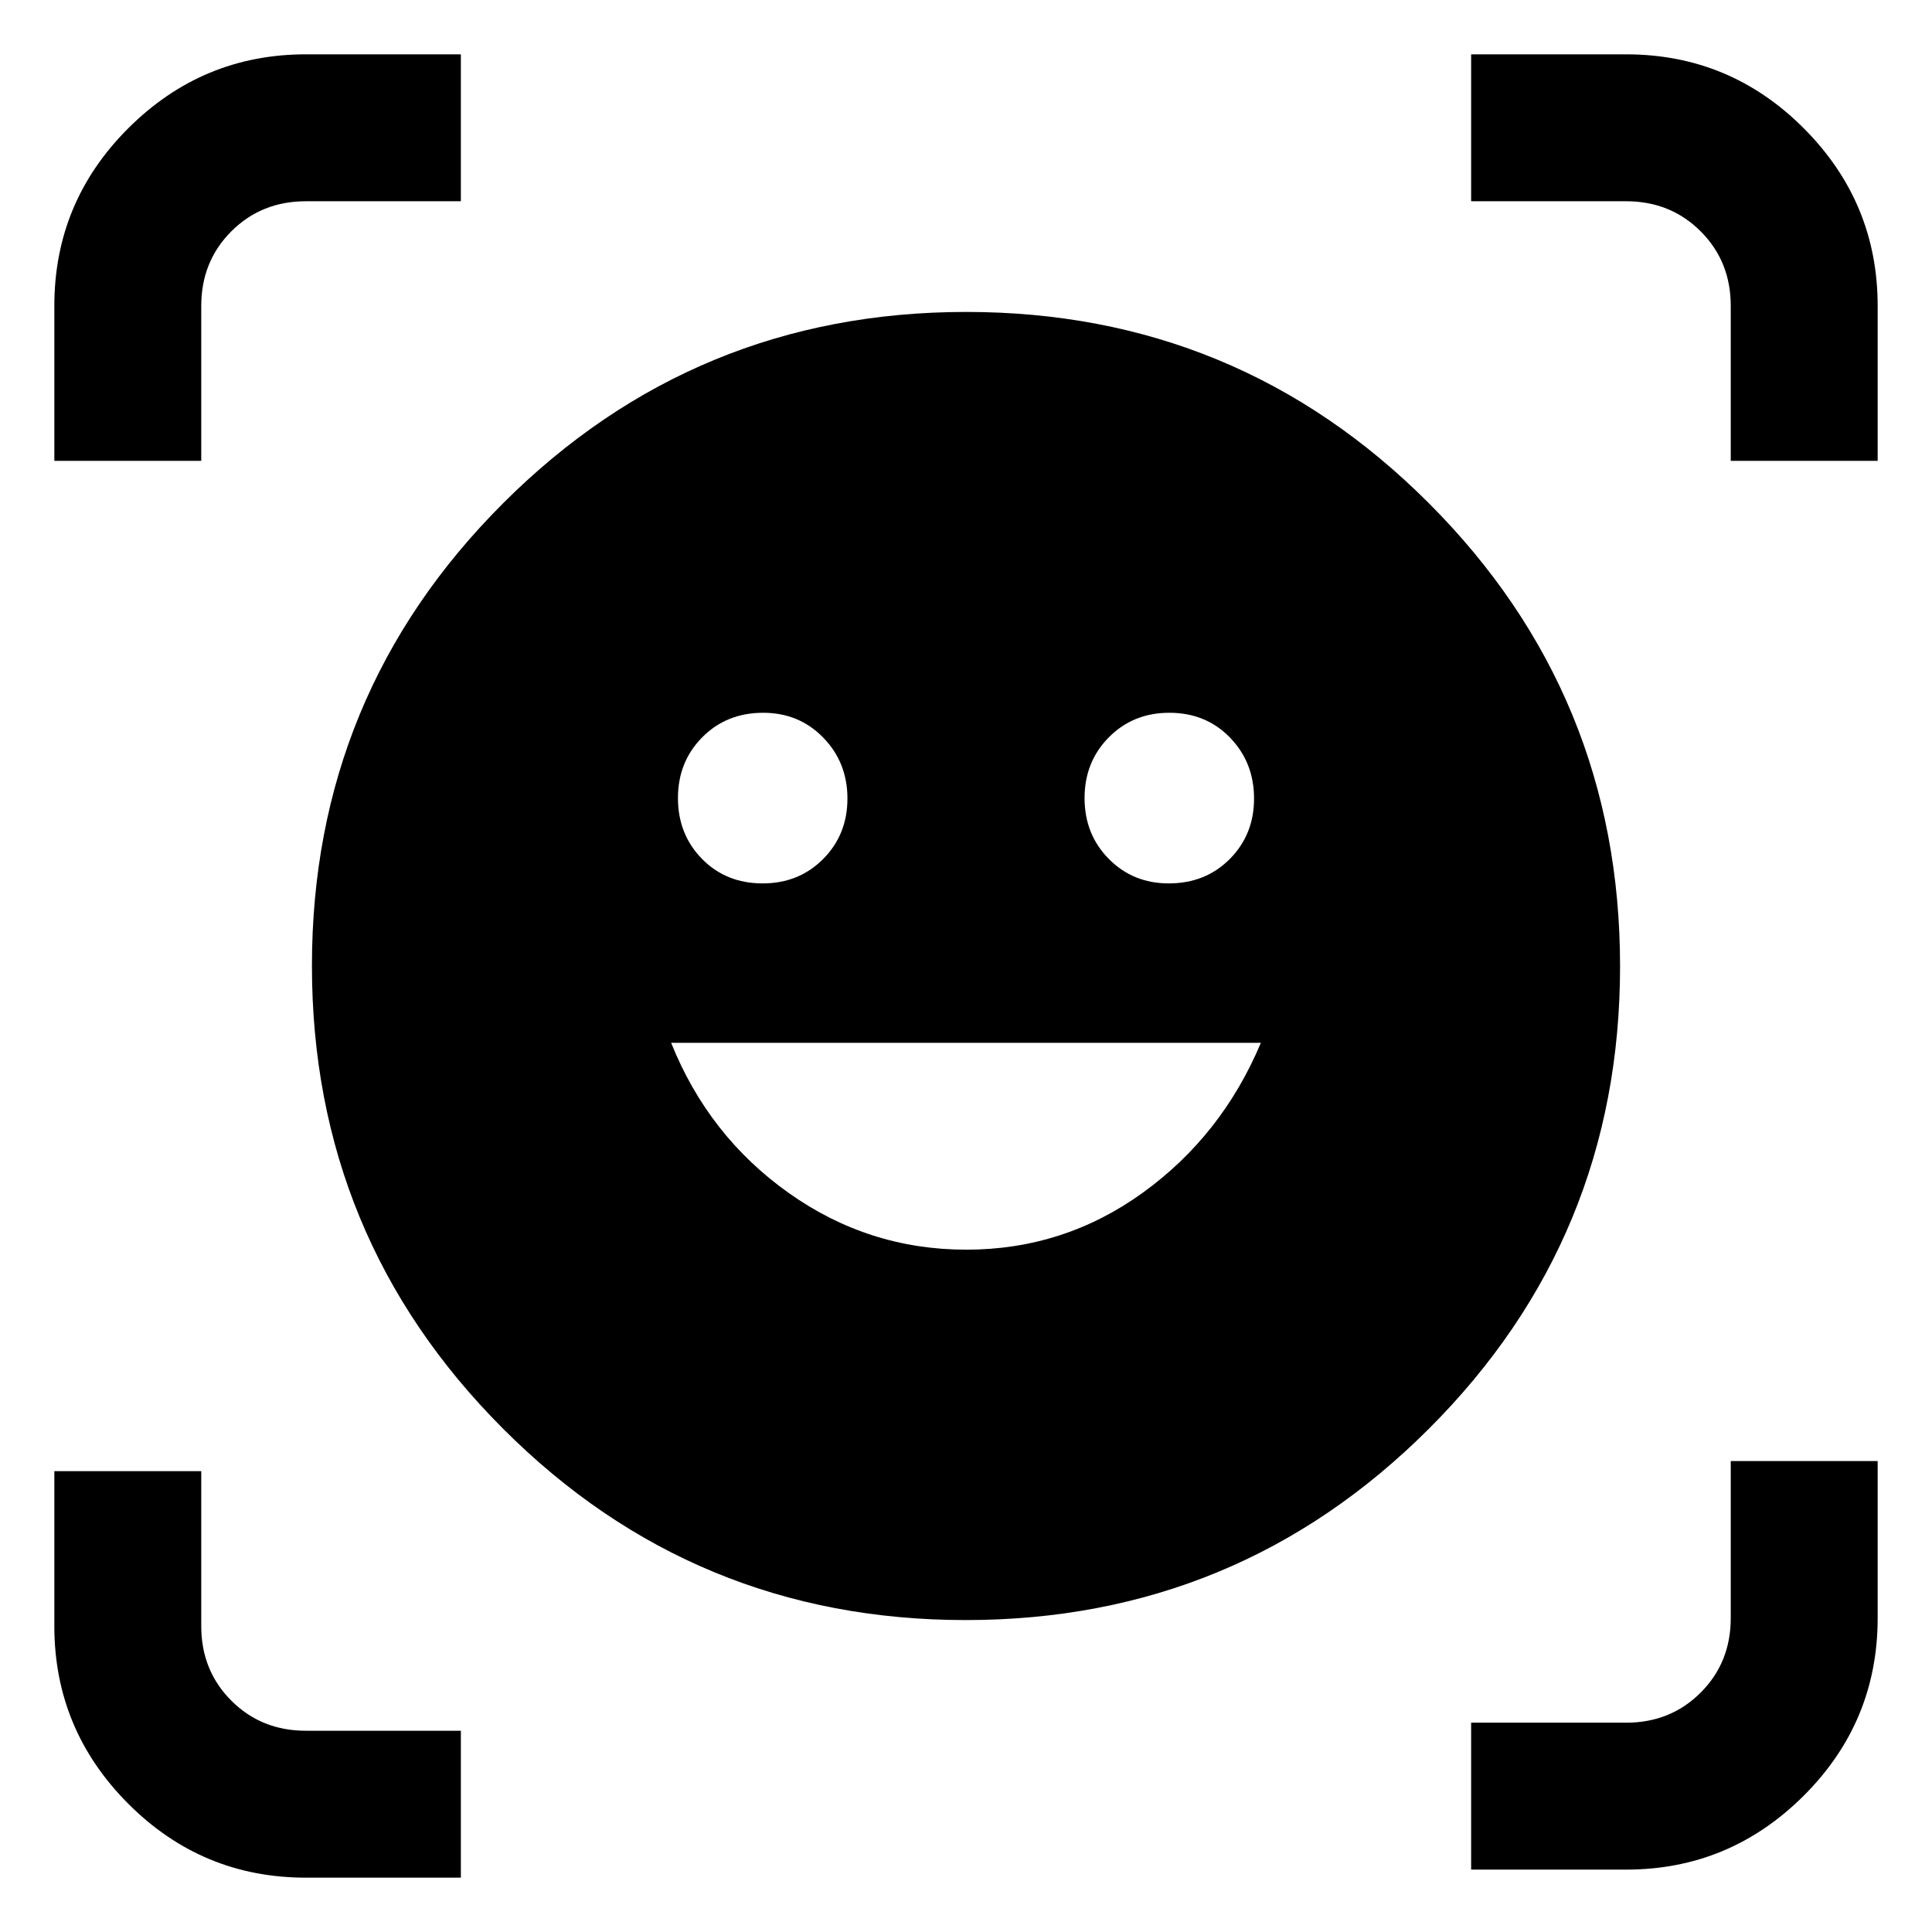 <svg xmlns="http://www.w3.org/2000/svg" height="48" viewBox="0 -960 960 960" width="48"><path d="M480.139-805.001q134.948 0 229.905 95.096 94.957 95.097 94.957 230.044 0 134.948-95.096 229.905-95.097 94.957-230.044 94.957-134.948 0-229.905-95.097-94.957-95.096-94.957-230.043 0-134.948 95.097-229.905 95.096-94.957 230.043-94.957Zm-.021 465.958q48.578 0 87.807-28.36 39.228-28.36 58.597-74.423H333.478q18.565 46.261 58.314 74.522 39.749 28.261 88.326 28.261ZM336.87-563.435q0 18.017 11.947 30.204 11.947 12.188 30.161 12.188 17.974 0 30.042-12.125 12.067-12.125 12.067-30.049 0-17.923-12.028-30.266t-29.808-12.343q-18.261 0-30.321 12.187-12.06 12.188-12.06 30.204Zm202.043 0q0 18.017 12.028 30.204 12.028 12.188 29.808 12.188 18.261 0 30.321-12.125 12.06-12.125 12.06-30.049 0-17.923-11.947-30.266t-30.161-12.343q-17.974 0-30.042 12.187-12.067 12.188-12.067 30.204ZM26.999-731v-77q0-51.652 36.792-88.327 36.792-36.674 88.209-36.674h77V-860h-77q-22.1 0-37.05 14.95Q100-830.1 100-808v77H27ZM152-27q-51.652 0-88.327-36.791Q27-100.583 27-152v-77H100v77q0 22.1 14.95 37.05Q129.9-100 152-100h77v73h-77Zm579-4v-73h77q22.1 0 37.05-14.95Q860-133.9 860-156v-78h73.001v78q0 51.652-36.792 88.327Q859.417-31 808-31h-77Zm129-700v-77q0-22.1-14.95-37.05Q830.1-860 808-860h-77v-73.001h77q51.652 0 88.327 36.792 36.674 36.792 36.674 88.209v77H860Z"/></svg>